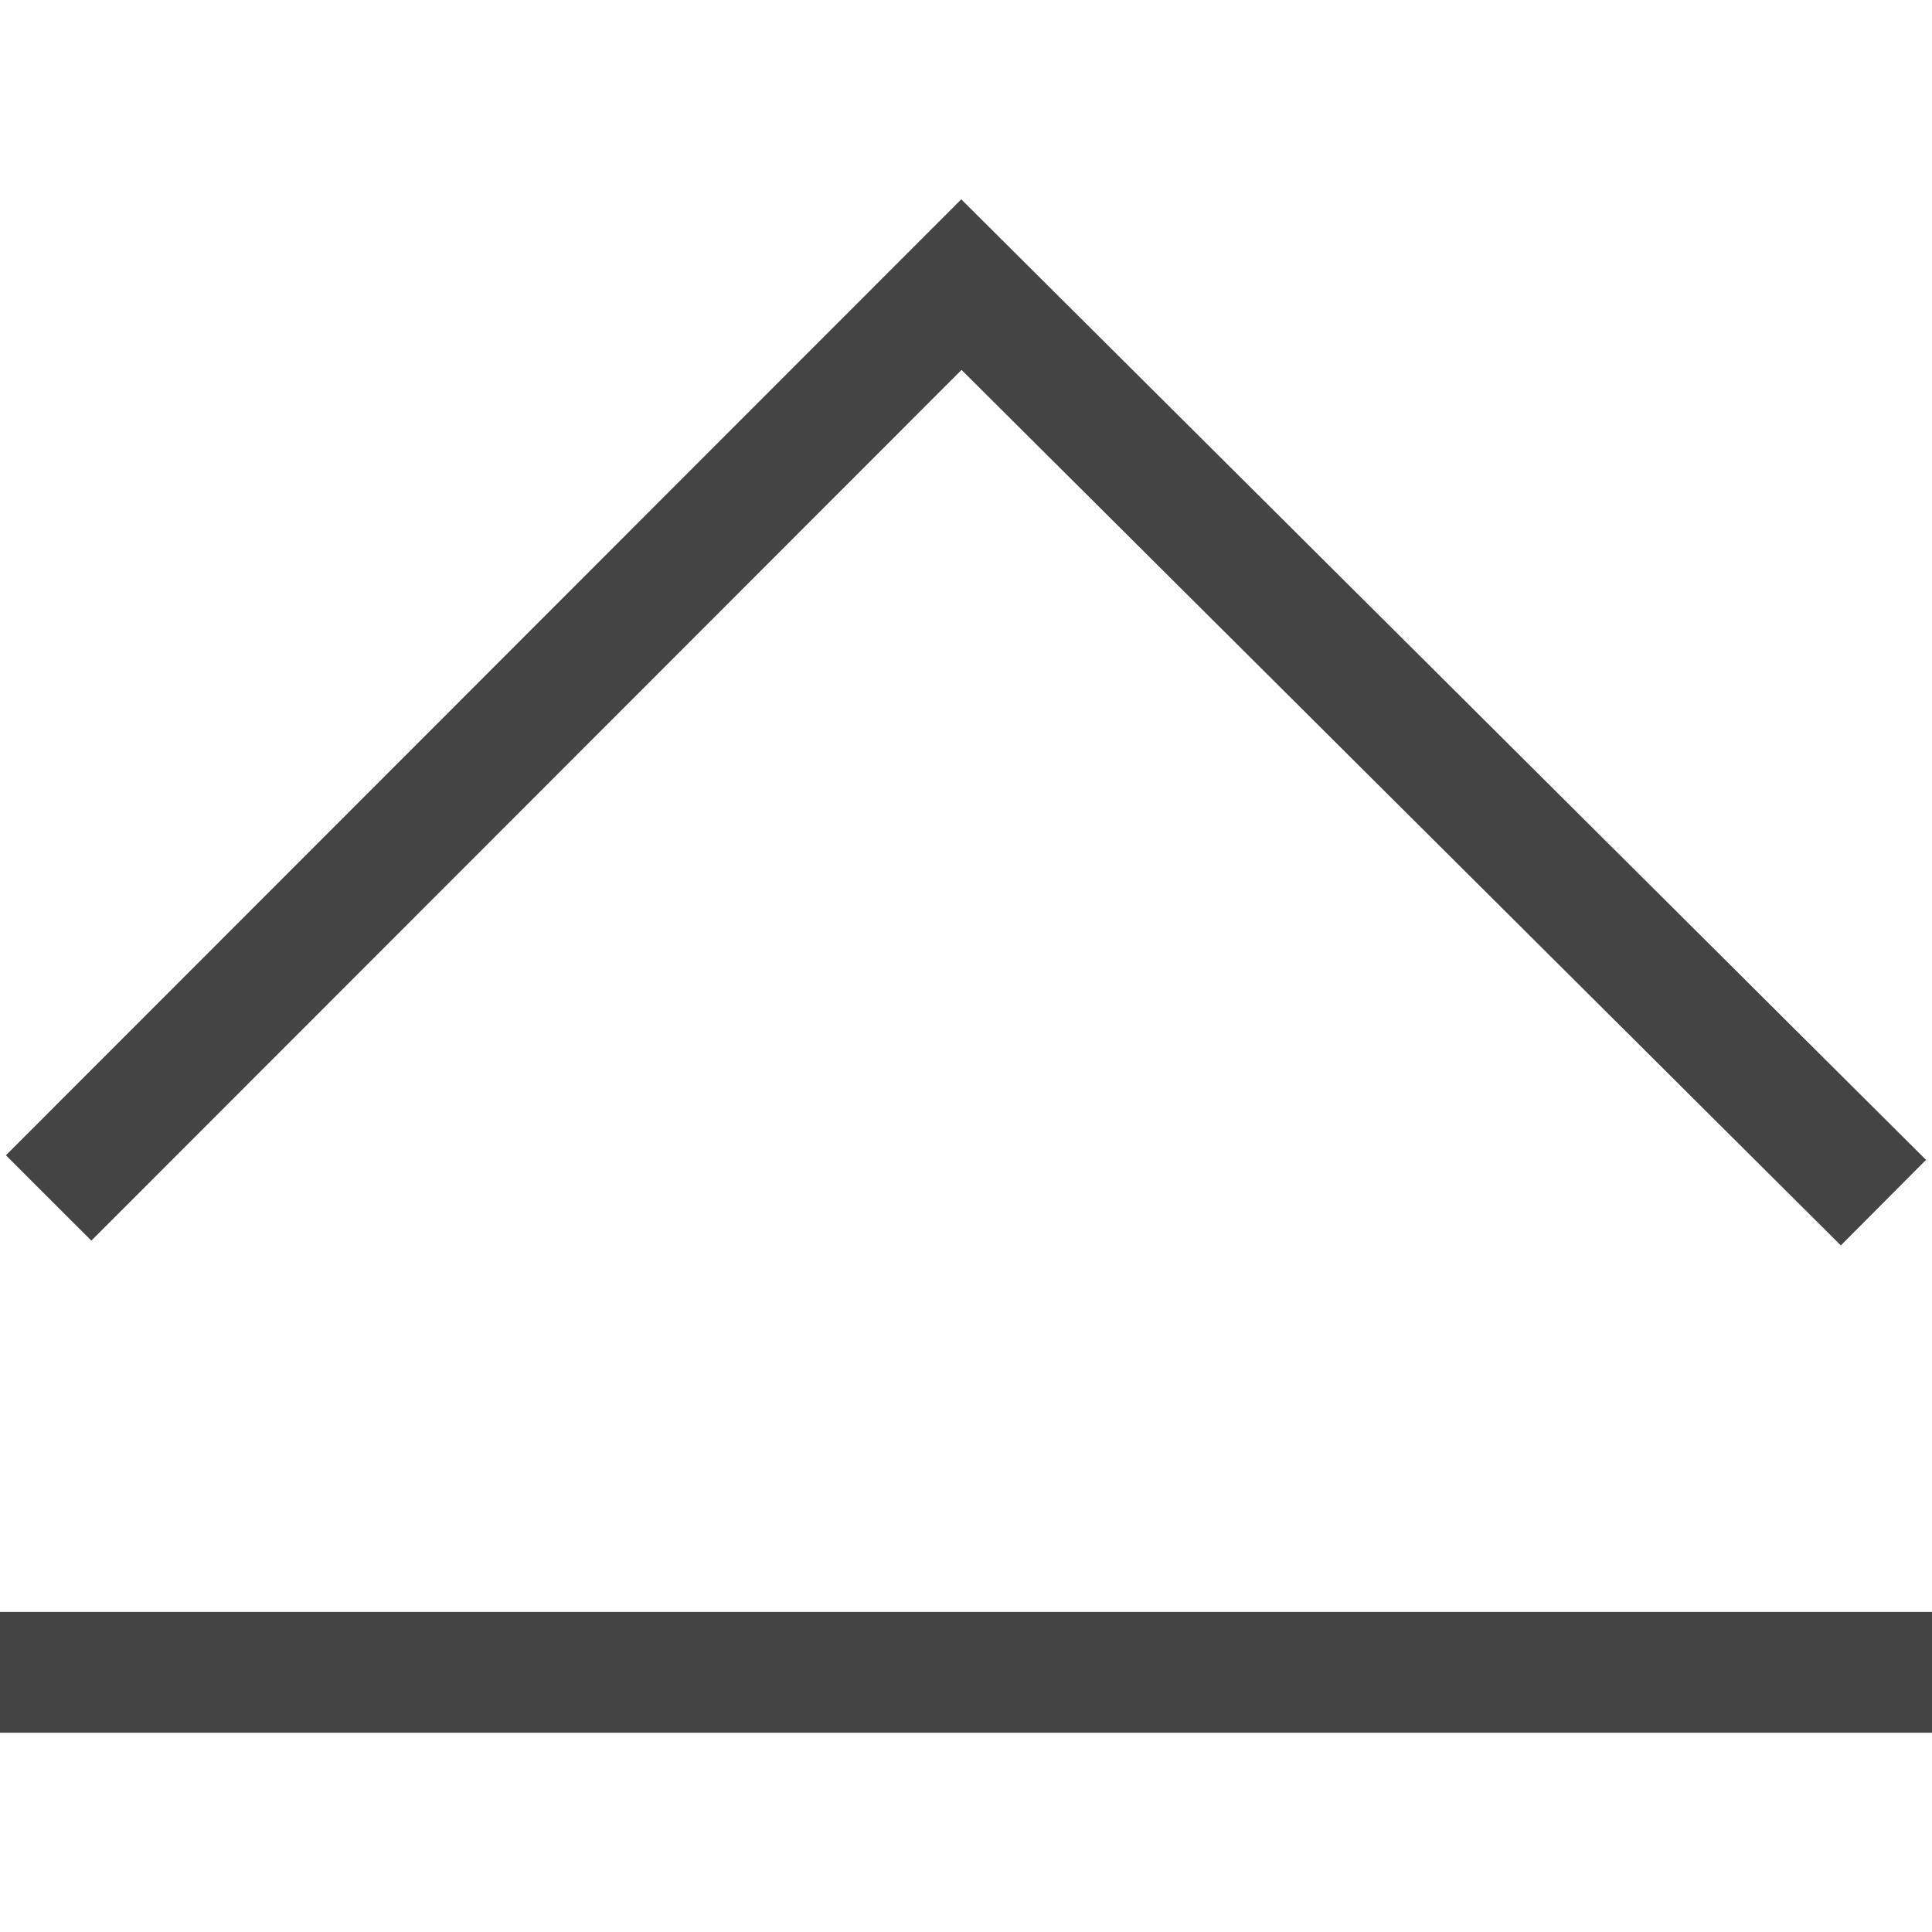 <?xml version="1.0" encoding="utf-8"?>
<!-- Generated by IcoMoon.io -->
<!DOCTYPE svg PUBLIC "-//W3C//DTD SVG 1.1//EN" "http://www.w3.org/Graphics/SVG/1.1/DTD/svg11.dtd">
<svg version="1.1" xmlns="http://www.w3.org/2000/svg" xmlns:xlink="http://www.w3.org/1999/xlink" width="32" height="32" viewBox="0 0 32 32">
<path fill="#444" d="M15.922 3.301l-15.824 15.834 1.415 1.414 14.413-14.422 14.564 14.501 1.411-1.417-15.979-15.909zM0 26.699v2h32v-2h-32z"></path>
</svg>
